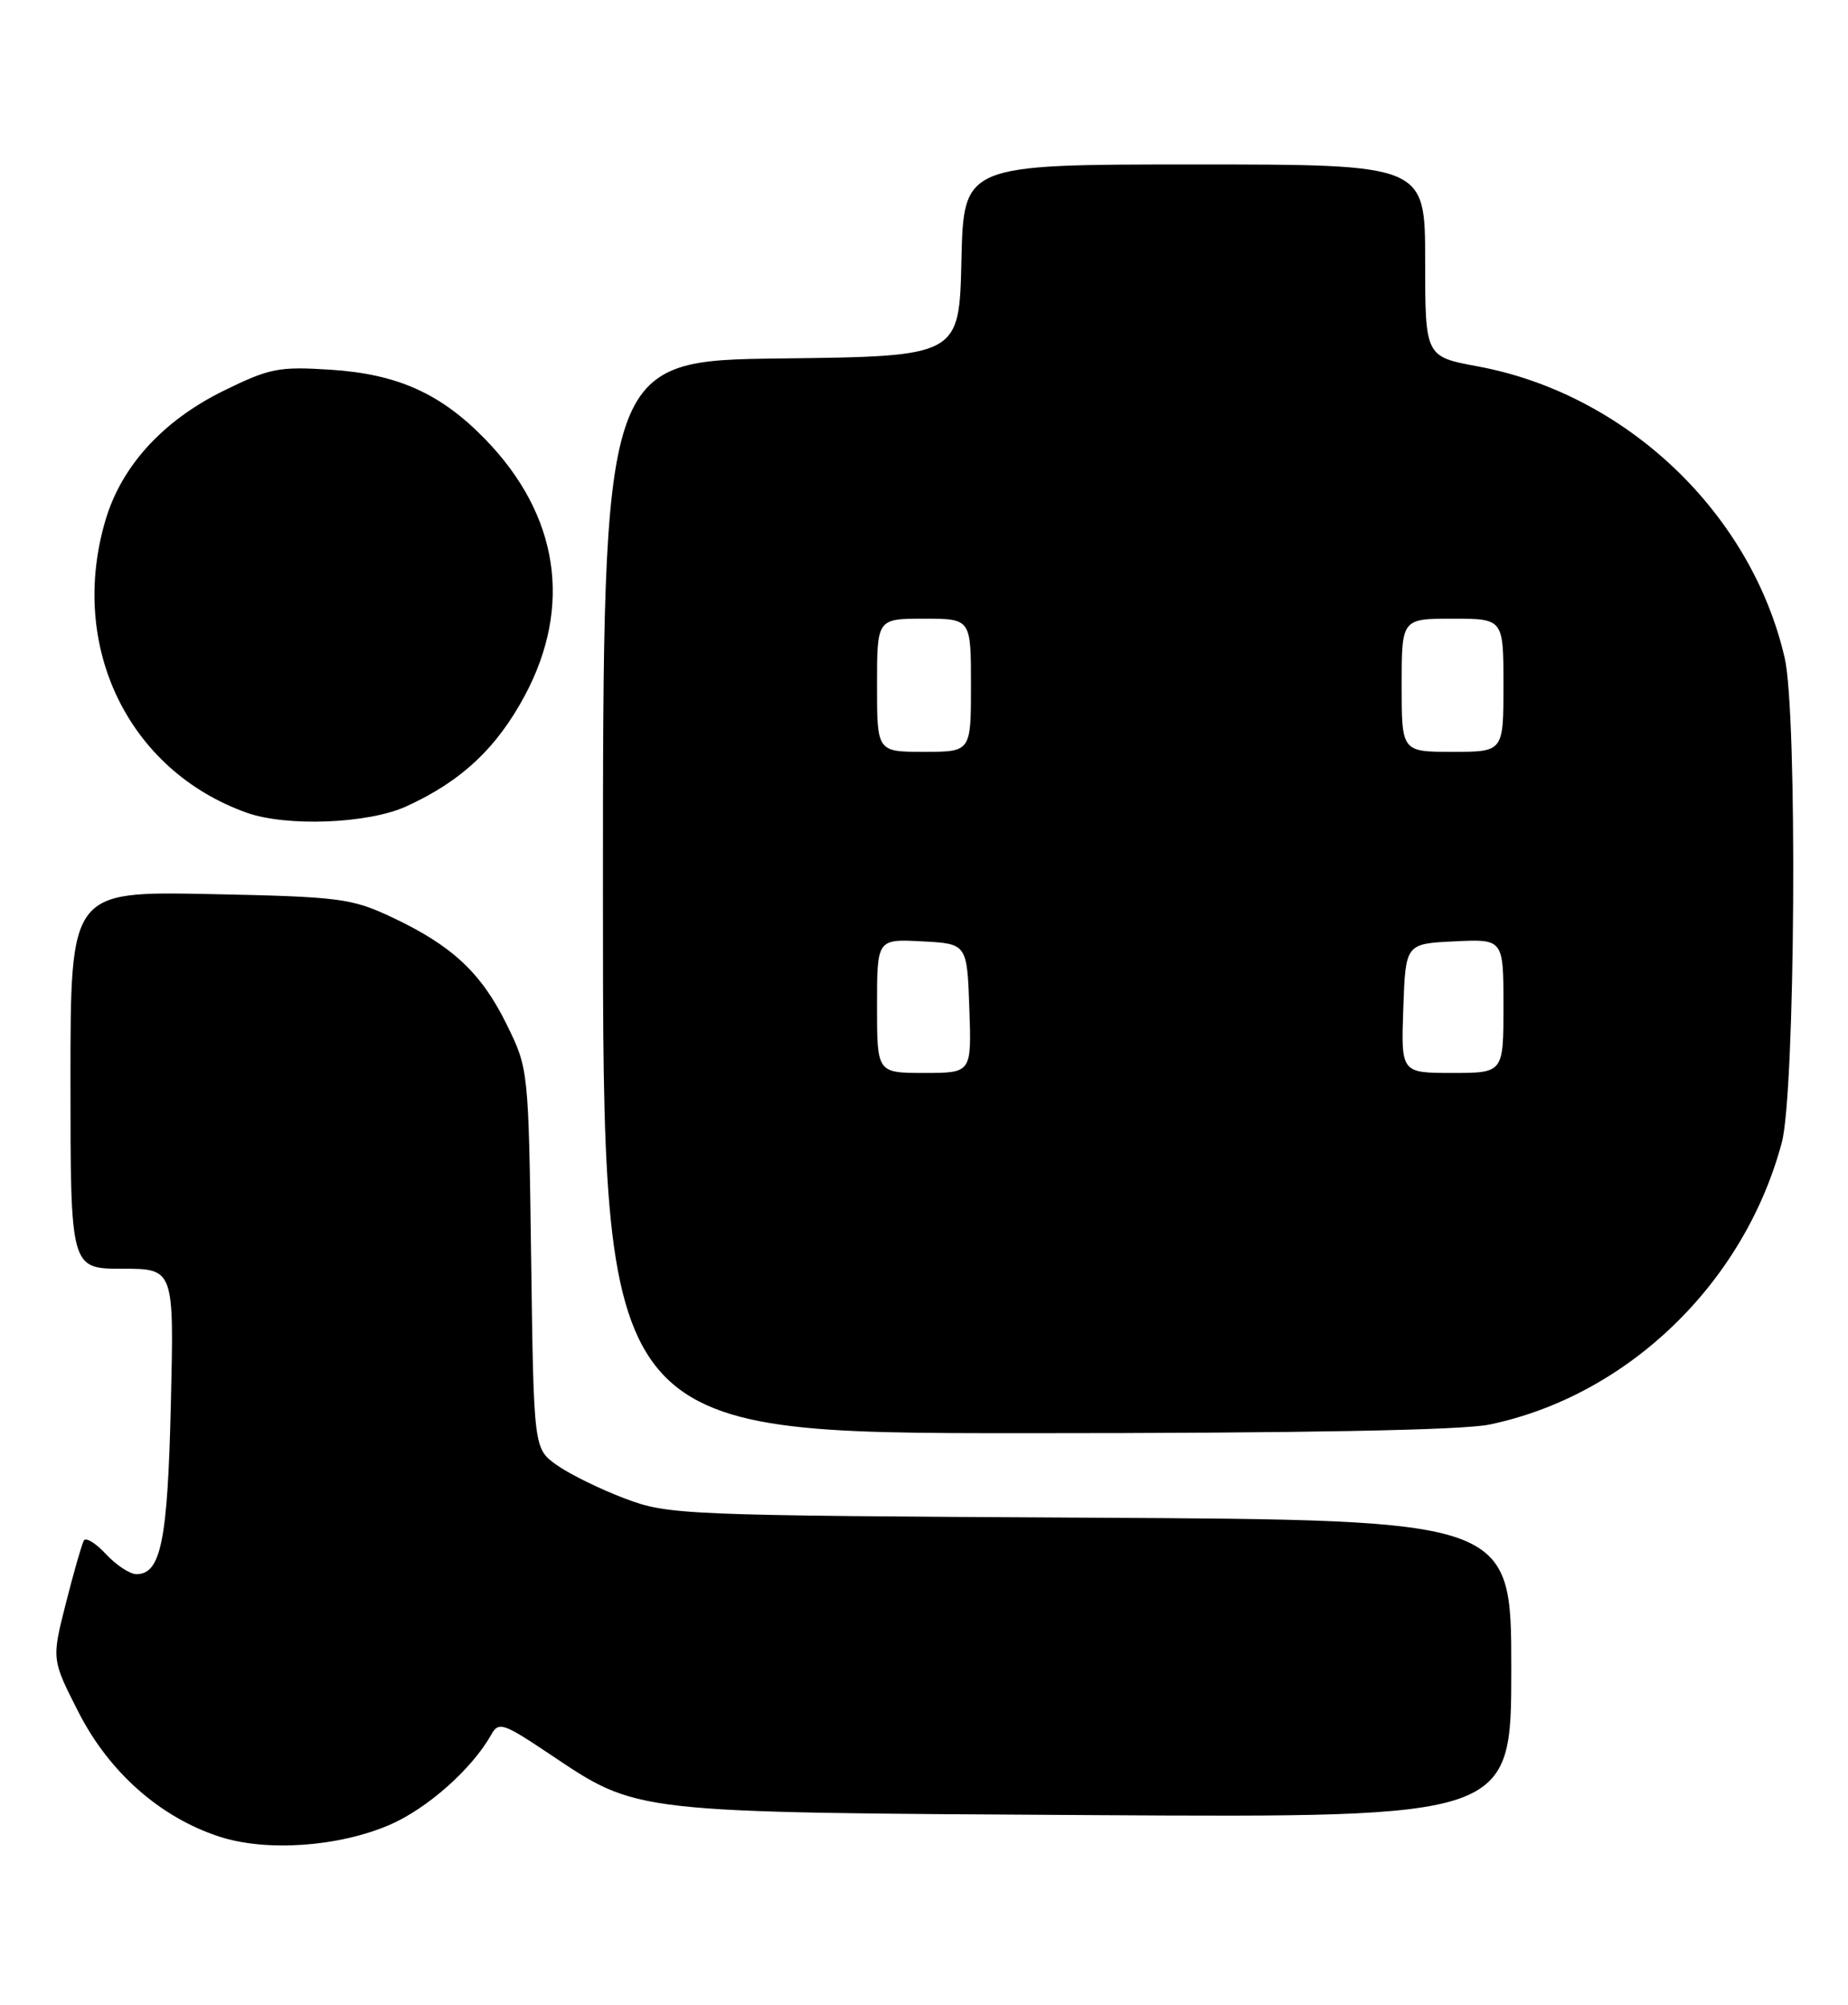 <?xml version="1.0" encoding="UTF-8" standalone="no"?>
<!DOCTYPE svg PUBLIC "-//W3C//DTD SVG 1.1//EN" "http://www.w3.org/Graphics/SVG/1.1/DTD/svg11.dtd" >
<svg xmlns="http://www.w3.org/2000/svg" xmlns:xlink="http://www.w3.org/1999/xlink" version="1.1" viewBox="0 0 236 256">
 <g >
 <path fill="currentColor"
d=" M 49.74 233.02 C 54.57 230.94 60.30 225.85 62.75 221.47 C 63.68 219.82 64.27 220.02 69.98 223.83 C 81.63 231.61 79.92 231.41 139.75 231.77 C 193.00 232.08 193.00 232.08 193.00 213.08 C 193.00 194.08 193.00 194.08 139.25 193.79 C 86.92 193.51 85.35 193.44 79.77 191.33 C 76.62 190.14 72.72 188.22 71.10 187.07 C 68.16 184.97 68.16 184.97 67.83 160.74 C 67.50 136.51 67.50 136.50 64.70 130.80 C 61.46 124.21 57.72 120.72 50.00 117.10 C 44.86 114.69 43.35 114.50 26.75 114.16 C 9.00 113.81 9.00 113.81 9.00 137.90 C 9.00 162.00 9.00 162.00 15.61 162.00 C 22.23 162.00 22.23 162.00 21.82 179.25 C 21.41 196.75 20.55 201.00 17.42 201.00 C 16.59 201.00 14.84 199.85 13.54 198.45 C 12.24 197.05 10.97 196.26 10.71 196.70 C 10.46 197.14 9.42 200.73 8.42 204.69 C 6.59 211.88 6.59 211.88 10.04 218.65 C 13.95 226.30 20.44 232.04 28.00 234.51 C 33.99 236.47 43.19 235.83 49.74 233.02 Z  M 190.20 181.90 C 207.86 178.23 222.76 163.85 227.55 145.87 C 229.27 139.39 229.56 91.16 227.92 84.03 C 223.65 65.50 207.66 50.30 188.75 46.79 C 182.00 45.54 182.00 45.54 182.00 33.27 C 182.00 21.00 182.00 21.00 152.53 21.00 C 123.06 21.00 123.06 21.00 122.78 33.25 C 122.50 45.50 122.50 45.50 99.75 45.77 C 77.00 46.04 77.00 46.04 77.00 114.52 C 77.00 183.00 77.00 183.00 130.95 183.00 C 166.37 183.00 186.72 182.62 190.20 181.90 Z  M 51.85 102.98 C 58.87 99.80 63.44 95.52 67.03 88.80 C 73.14 77.35 71.34 65.75 61.98 56.10 C 56.30 50.25 50.80 47.77 42.24 47.21 C 35.60 46.78 34.43 47.01 28.53 49.91 C 20.80 53.72 15.53 59.49 13.48 66.39 C 8.70 82.49 16.35 98.37 31.50 103.77 C 36.60 105.59 47.00 105.18 51.85 102.98 Z  M 112.00 128.45 C 112.00 119.90 112.00 119.90 117.75 120.20 C 123.50 120.50 123.50 120.50 123.79 128.75 C 124.08 137.00 124.08 137.00 118.04 137.00 C 112.00 137.00 112.00 137.00 112.00 128.45 Z  M 179.21 128.75 C 179.50 120.50 179.50 120.50 185.75 120.20 C 192.00 119.90 192.00 119.90 192.00 128.45 C 192.00 137.00 192.00 137.00 185.46 137.00 C 178.92 137.00 178.92 137.00 179.21 128.75 Z  M 112.00 87.50 C 112.00 79.00 112.00 79.00 118.00 79.00 C 124.00 79.00 124.00 79.00 124.00 87.50 C 124.00 96.00 124.00 96.00 118.00 96.00 C 112.00 96.00 112.00 96.00 112.00 87.50 Z  M 179.00 87.50 C 179.00 79.00 179.00 79.00 185.50 79.00 C 192.00 79.00 192.00 79.00 192.00 87.50 C 192.00 96.00 192.00 96.00 185.50 96.00 C 179.00 96.00 179.00 96.00 179.00 87.50 Z "/>
</g>
</svg>